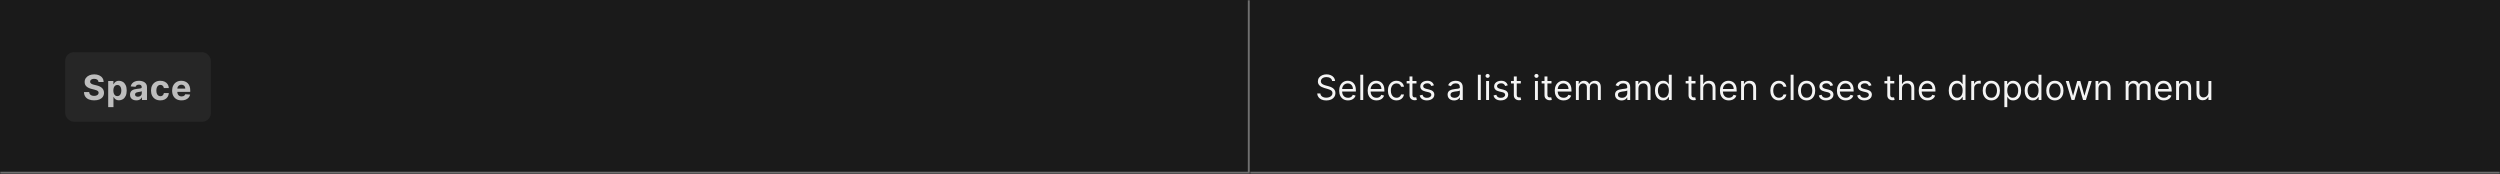 <svg width="1150" height="80" viewBox="0 0 1150 80" fill="none" xmlns="http://www.w3.org/2000/svg">
<rect x="0" y="0" width="1150" height="80" fill="#808080" stroke="none"/>
<mask id="path-1-inside-1_1268_53458" fill="white">
<path d="M0 0H575V80H0V0Z"/>
</mask>
<path d="M0 0H575V80H0V0Z" fill="#1A1A1A"/>
<path d="M575 80V81H576V80H575ZM574 0V80H576V0H574ZM575 79H0V81H575V79Z" fill="#707070" mask="url(#path-1-inside-1_1268_53458)"/>
<rect x="30" y="24" width="67" height="32" rx="4" fill="#262626"/>
<path d="M45.324 37.71C45.278 37.252 45.083 36.896 44.739 36.642C44.394 36.388 43.926 36.261 43.335 36.261C42.934 36.261 42.595 36.318 42.318 36.432C42.042 36.542 41.83 36.695 41.682 36.892C41.538 37.089 41.466 37.312 41.466 37.562C41.458 37.771 41.502 37.953 41.597 38.108C41.695 38.263 41.83 38.398 42 38.511C42.17 38.621 42.367 38.718 42.591 38.801C42.814 38.881 43.053 38.949 43.307 39.006L44.352 39.256C44.86 39.369 45.326 39.521 45.75 39.71C46.174 39.9 46.542 40.133 46.852 40.409C47.163 40.686 47.403 41.011 47.574 41.386C47.748 41.761 47.837 42.191 47.841 42.676C47.837 43.388 47.655 44.006 47.295 44.528C46.939 45.047 46.424 45.451 45.75 45.739C45.08 46.023 44.271 46.165 43.324 46.165C42.385 46.165 41.566 46.021 40.869 45.733C40.176 45.445 39.635 45.019 39.244 44.455C38.858 43.886 38.655 43.184 38.636 42.347H41.017C41.044 42.737 41.155 43.062 41.352 43.324C41.553 43.581 41.82 43.776 42.153 43.909C42.49 44.038 42.871 44.102 43.295 44.102C43.712 44.102 44.074 44.042 44.381 43.92C44.691 43.799 44.932 43.631 45.102 43.415C45.273 43.199 45.358 42.951 45.358 42.67C45.358 42.409 45.28 42.189 45.125 42.011C44.974 41.833 44.75 41.682 44.455 41.557C44.163 41.432 43.805 41.318 43.381 41.216L42.114 40.898C41.133 40.659 40.358 40.286 39.79 39.778C39.222 39.271 38.939 38.587 38.943 37.727C38.939 37.023 39.127 36.407 39.506 35.881C39.888 35.354 40.413 34.943 41.08 34.648C41.746 34.352 42.504 34.205 43.352 34.205C44.216 34.205 44.97 34.352 45.614 34.648C46.261 34.943 46.765 35.354 47.125 35.881C47.485 36.407 47.67 37.017 47.682 37.71H45.324ZM49.77 49.273V37.273H52.157V38.739H52.265C52.371 38.504 52.524 38.265 52.725 38.023C52.929 37.776 53.194 37.572 53.52 37.409C53.85 37.242 54.259 37.159 54.748 37.159C55.384 37.159 55.971 37.326 56.509 37.659C57.047 37.989 57.477 38.487 57.799 39.153C58.121 39.816 58.282 40.648 58.282 41.648C58.282 42.621 58.124 43.443 57.81 44.114C57.499 44.78 57.075 45.286 56.537 45.631C56.003 45.972 55.405 46.142 54.742 46.142C54.272 46.142 53.873 46.064 53.543 45.909C53.217 45.754 52.95 45.559 52.742 45.324C52.533 45.085 52.374 44.845 52.265 44.602H52.191V49.273H49.77ZM52.14 41.636C52.14 42.155 52.212 42.608 52.355 42.994C52.499 43.381 52.708 43.682 52.98 43.898C53.253 44.11 53.585 44.216 53.975 44.216C54.369 44.216 54.702 44.108 54.975 43.892C55.248 43.672 55.454 43.369 55.594 42.983C55.738 42.593 55.81 42.144 55.81 41.636C55.81 41.133 55.74 40.689 55.6 40.307C55.46 39.924 55.253 39.625 54.98 39.409C54.708 39.193 54.373 39.085 53.975 39.085C53.581 39.085 53.248 39.189 52.975 39.398C52.706 39.606 52.499 39.901 52.355 40.284C52.212 40.667 52.14 41.117 52.14 41.636ZM62.704 46.165C62.147 46.165 61.651 46.068 61.215 45.875C60.78 45.678 60.435 45.388 60.181 45.006C59.931 44.619 59.806 44.138 59.806 43.562C59.806 43.078 59.895 42.67 60.073 42.341C60.251 42.011 60.494 41.746 60.8 41.545C61.107 41.345 61.456 41.193 61.846 41.091C62.24 40.989 62.653 40.917 63.085 40.875C63.592 40.822 64.001 40.773 64.312 40.727C64.623 40.678 64.848 40.606 64.988 40.511C65.128 40.417 65.198 40.276 65.198 40.091V40.057C65.198 39.697 65.085 39.419 64.857 39.222C64.634 39.025 64.316 38.926 63.903 38.926C63.467 38.926 63.121 39.023 62.863 39.216C62.605 39.405 62.435 39.644 62.352 39.932L60.113 39.75C60.227 39.22 60.45 38.761 60.783 38.375C61.117 37.985 61.547 37.686 62.073 37.477C62.603 37.265 63.217 37.159 63.914 37.159C64.399 37.159 64.863 37.216 65.306 37.33C65.753 37.443 66.149 37.619 66.494 37.858C66.842 38.097 67.117 38.403 67.318 38.778C67.518 39.15 67.619 39.595 67.619 40.114V46H65.323V44.79H65.255C65.115 45.062 64.927 45.303 64.693 45.511C64.458 45.716 64.175 45.877 63.846 45.994C63.516 46.108 63.136 46.165 62.704 46.165ZM63.397 44.494C63.753 44.494 64.068 44.424 64.34 44.284C64.613 44.14 64.827 43.947 64.982 43.705C65.138 43.462 65.215 43.188 65.215 42.881V41.955C65.139 42.004 65.035 42.049 64.903 42.091C64.774 42.129 64.628 42.165 64.465 42.199C64.302 42.229 64.139 42.258 63.977 42.284C63.814 42.307 63.666 42.328 63.533 42.347C63.249 42.388 63.001 42.455 62.789 42.545C62.577 42.636 62.412 42.76 62.295 42.915C62.177 43.066 62.119 43.256 62.119 43.483C62.119 43.812 62.238 44.064 62.477 44.239C62.719 44.409 63.026 44.494 63.397 44.494ZM73.76 46.17C72.866 46.17 72.097 45.981 71.453 45.602C70.813 45.22 70.32 44.689 69.976 44.011C69.635 43.333 69.464 42.553 69.464 41.67C69.464 40.776 69.637 39.992 69.981 39.318C70.33 38.64 70.824 38.112 71.464 37.733C72.104 37.35 72.866 37.159 73.748 37.159C74.51 37.159 75.176 37.297 75.748 37.574C76.32 37.85 76.773 38.239 77.106 38.739C77.44 39.239 77.623 39.826 77.657 40.5H75.373C75.309 40.064 75.138 39.714 74.862 39.449C74.589 39.18 74.231 39.045 73.788 39.045C73.413 39.045 73.085 39.148 72.805 39.352C72.529 39.553 72.313 39.847 72.157 40.233C72.002 40.619 71.924 41.087 71.924 41.636C71.924 42.193 72 42.667 72.152 43.057C72.307 43.447 72.525 43.744 72.805 43.949C73.085 44.153 73.413 44.256 73.788 44.256C74.065 44.256 74.313 44.199 74.532 44.085C74.756 43.972 74.94 43.807 75.084 43.591C75.231 43.371 75.328 43.108 75.373 42.801H77.657C77.62 43.468 77.438 44.055 77.112 44.562C76.79 45.066 76.345 45.46 75.777 45.744C75.209 46.028 74.536 46.17 73.76 46.17ZM83.504 46.17C82.607 46.17 81.834 45.989 81.186 45.625C80.542 45.258 80.046 44.739 79.698 44.068C79.349 43.394 79.175 42.597 79.175 41.676C79.175 40.778 79.349 39.99 79.698 39.312C80.046 38.635 80.537 38.106 81.169 37.727C81.806 37.349 82.552 37.159 83.408 37.159C83.984 37.159 84.52 37.252 85.016 37.438C85.516 37.619 85.951 37.894 86.323 38.261C86.698 38.629 86.989 39.091 87.198 39.648C87.406 40.201 87.51 40.849 87.51 41.591V42.256H80.141V40.756H85.232C85.232 40.407 85.156 40.099 85.004 39.83C84.853 39.561 84.643 39.35 84.374 39.199C84.109 39.044 83.8 38.966 83.448 38.966C83.08 38.966 82.754 39.051 82.47 39.222C82.19 39.388 81.97 39.614 81.811 39.898C81.652 40.178 81.571 40.49 81.567 40.835V42.261C81.567 42.693 81.647 43.066 81.806 43.381C81.968 43.695 82.198 43.938 82.493 44.108C82.788 44.278 83.139 44.364 83.544 44.364C83.813 44.364 84.059 44.326 84.283 44.25C84.506 44.174 84.698 44.061 84.857 43.909C85.016 43.758 85.137 43.572 85.22 43.352L87.459 43.5C87.345 44.038 87.112 44.508 86.76 44.909C86.412 45.307 85.961 45.617 85.408 45.841C84.859 46.061 84.224 46.17 83.504 46.17Z" fill="white" fill-opacity="0.7"/>
<mask id="path-5-inside-2_1268_53458" fill="white">
<path d="M575 0H1150V80H575V0Z"/>
</mask>
<path d="M575 0H1150V80H575V0Z" fill="#1A1A1A"/>
<path d="M1150 79H575V81H1150V79Z" fill="#707070" mask="url(#path-5-inside-2_1268_53458)"/>
<path d="M612.773 37.273C612.705 36.697 612.428 36.25 611.943 35.932C611.458 35.614 610.864 35.455 610.159 35.455C609.644 35.455 609.193 35.538 608.807 35.705C608.424 35.871 608.125 36.1 607.909 36.392C607.697 36.684 607.591 37.015 607.591 37.386C607.591 37.697 607.665 37.964 607.812 38.188C607.964 38.407 608.157 38.591 608.392 38.739C608.627 38.883 608.873 39.002 609.131 39.097C609.388 39.188 609.625 39.261 609.841 39.318L611.023 39.636C611.326 39.716 611.663 39.826 612.034 39.966C612.409 40.106 612.767 40.297 613.108 40.54C613.453 40.778 613.737 41.085 613.96 41.46C614.184 41.835 614.295 42.295 614.295 42.841C614.295 43.47 614.131 44.038 613.801 44.545C613.475 45.053 612.998 45.456 612.369 45.756C611.744 46.055 610.985 46.205 610.091 46.205C609.258 46.205 608.536 46.07 607.926 45.801C607.32 45.532 606.843 45.157 606.494 44.676C606.15 44.195 605.955 43.636 605.909 43H607.364C607.402 43.439 607.549 43.803 607.807 44.091C608.068 44.375 608.398 44.587 608.795 44.727C609.197 44.864 609.629 44.932 610.091 44.932C610.629 44.932 611.112 44.845 611.54 44.67C611.968 44.492 612.307 44.246 612.557 43.932C612.807 43.614 612.932 43.242 612.932 42.818C612.932 42.432 612.824 42.117 612.608 41.875C612.392 41.633 612.108 41.436 611.756 41.284C611.403 41.133 611.023 41 610.614 40.886L609.182 40.477C608.273 40.216 607.553 39.843 607.023 39.358C606.492 38.873 606.227 38.239 606.227 37.455C606.227 36.803 606.403 36.235 606.756 35.75C607.112 35.261 607.589 34.883 608.188 34.614C608.79 34.341 609.462 34.205 610.205 34.205C610.955 34.205 611.621 34.339 612.205 34.608C612.788 34.873 613.25 35.237 613.591 35.699C613.936 36.161 614.117 36.686 614.136 37.273H612.773ZM620.089 46.182C619.249 46.182 618.523 45.996 617.913 45.625C617.307 45.25 616.839 44.727 616.51 44.057C616.184 43.383 616.021 42.599 616.021 41.705C616.021 40.811 616.184 40.023 616.51 39.341C616.839 38.655 617.298 38.121 617.885 37.739C618.476 37.352 619.165 37.159 619.953 37.159C620.408 37.159 620.857 37.235 621.3 37.386C621.743 37.538 622.146 37.784 622.51 38.125C622.874 38.462 623.163 38.909 623.379 39.466C623.595 40.023 623.703 40.708 623.703 41.523V42.091H616.976V40.932H622.339C622.339 40.439 622.241 40 622.044 39.614C621.851 39.227 621.574 38.922 621.214 38.699C620.858 38.475 620.438 38.364 619.953 38.364C619.419 38.364 618.957 38.496 618.567 38.761C618.18 39.023 617.883 39.364 617.675 39.784C617.466 40.205 617.362 40.655 617.362 41.136V41.909C617.362 42.568 617.476 43.127 617.703 43.585C617.934 44.04 618.254 44.386 618.663 44.625C619.072 44.86 619.548 44.977 620.089 44.977C620.442 44.977 620.76 44.928 621.044 44.83C621.332 44.727 621.58 44.576 621.788 44.375C621.997 44.17 622.158 43.917 622.271 43.614L623.567 43.977C623.43 44.417 623.201 44.803 622.879 45.136C622.557 45.466 622.16 45.724 621.686 45.909C621.213 46.091 620.68 46.182 620.089 46.182ZM627.084 34.364V46H625.743V34.364H627.084ZM633.199 46.182C632.358 46.182 631.633 45.996 631.023 45.625C630.417 45.25 629.949 44.727 629.619 44.057C629.294 43.383 629.131 42.599 629.131 41.705C629.131 40.811 629.294 40.023 629.619 39.341C629.949 38.655 630.407 38.121 630.994 37.739C631.585 37.352 632.275 37.159 633.062 37.159C633.517 37.159 633.966 37.235 634.409 37.386C634.852 37.538 635.256 37.784 635.619 38.125C635.983 38.462 636.273 38.909 636.489 39.466C636.705 40.023 636.812 40.708 636.812 41.523V42.091H630.085V40.932H635.449C635.449 40.439 635.35 40 635.153 39.614C634.96 39.227 634.684 38.922 634.324 38.699C633.968 38.475 633.547 38.364 633.062 38.364C632.528 38.364 632.066 38.496 631.676 38.761C631.29 39.023 630.992 39.364 630.784 39.784C630.576 40.205 630.472 40.655 630.472 41.136V41.909C630.472 42.568 630.585 43.127 630.812 43.585C631.044 44.04 631.364 44.386 631.773 44.625C632.182 44.86 632.657 44.977 633.199 44.977C633.551 44.977 633.869 44.928 634.153 44.83C634.441 44.727 634.689 44.576 634.898 44.375C635.106 44.17 635.267 43.917 635.381 43.614L636.676 43.977C636.54 44.417 636.311 44.803 635.989 45.136C635.667 45.466 635.269 45.724 634.795 45.909C634.322 46.091 633.79 46.182 633.199 46.182ZM642.398 46.182C641.58 46.182 640.875 45.989 640.284 45.602C639.693 45.216 639.239 44.684 638.92 44.006C638.602 43.328 638.443 42.553 638.443 41.682C638.443 40.795 638.606 40.013 638.932 39.335C639.261 38.653 639.72 38.121 640.307 37.739C640.898 37.352 641.587 37.159 642.375 37.159C642.989 37.159 643.542 37.273 644.034 37.5C644.527 37.727 644.93 38.045 645.244 38.455C645.559 38.864 645.754 39.341 645.83 39.886H644.489C644.386 39.489 644.159 39.136 643.807 38.83C643.458 38.519 642.989 38.364 642.398 38.364C641.875 38.364 641.417 38.5 641.023 38.773C640.633 39.042 640.328 39.422 640.108 39.915C639.892 40.403 639.784 40.977 639.784 41.636C639.784 42.311 639.89 42.898 640.102 43.398C640.318 43.898 640.621 44.286 641.011 44.562C641.405 44.839 641.867 44.977 642.398 44.977C642.746 44.977 643.062 44.917 643.347 44.795C643.631 44.674 643.871 44.5 644.068 44.273C644.265 44.045 644.405 43.773 644.489 43.455H645.83C645.754 43.97 645.566 44.434 645.267 44.847C644.972 45.256 644.58 45.581 644.091 45.824C643.606 46.062 643.042 46.182 642.398 46.182ZM651.585 37.273V38.409H647.062V37.273H651.585ZM648.381 35.182H649.722V43.5C649.722 43.879 649.777 44.163 649.886 44.352C650 44.538 650.144 44.663 650.318 44.727C650.496 44.788 650.684 44.818 650.881 44.818C651.028 44.818 651.15 44.811 651.244 44.795C651.339 44.776 651.415 44.761 651.472 44.75L651.744 45.955C651.653 45.989 651.527 46.023 651.364 46.057C651.201 46.095 650.994 46.114 650.744 46.114C650.366 46.114 649.994 46.032 649.631 45.869C649.271 45.706 648.972 45.458 648.733 45.125C648.498 44.792 648.381 44.371 648.381 43.864V35.182ZM659.628 39.227L658.423 39.568C658.348 39.367 658.236 39.172 658.088 38.983C657.944 38.79 657.747 38.631 657.497 38.506C657.247 38.381 656.927 38.318 656.537 38.318C656.003 38.318 655.558 38.441 655.202 38.688C654.849 38.93 654.673 39.239 654.673 39.614C654.673 39.947 654.795 40.21 655.037 40.403C655.279 40.597 655.658 40.758 656.173 40.886L657.469 41.205C658.249 41.394 658.83 41.684 659.213 42.074C659.596 42.46 659.787 42.958 659.787 43.568C659.787 44.068 659.643 44.515 659.355 44.909C659.071 45.303 658.673 45.614 658.162 45.841C657.651 46.068 657.056 46.182 656.378 46.182C655.488 46.182 654.751 45.989 654.168 45.602C653.584 45.216 653.215 44.651 653.06 43.909L654.332 43.591C654.454 44.061 654.683 44.413 655.02 44.648C655.361 44.883 655.806 45 656.355 45C656.98 45 657.476 44.867 657.844 44.602C658.215 44.333 658.401 44.011 658.401 43.636C658.401 43.333 658.295 43.08 658.082 42.875C657.87 42.667 657.545 42.511 657.105 42.409L655.651 42.068C654.851 41.879 654.264 41.585 653.889 41.188C653.518 40.786 653.332 40.284 653.332 39.682C653.332 39.189 653.471 38.754 653.747 38.375C654.027 37.996 654.408 37.699 654.889 37.483C655.374 37.267 655.923 37.159 656.537 37.159C657.401 37.159 658.079 37.349 658.571 37.727C659.067 38.106 659.42 38.606 659.628 39.227ZM668.874 46.205C668.321 46.205 667.819 46.1 667.368 45.892C666.917 45.68 666.559 45.375 666.294 44.977C666.029 44.576 665.896 44.091 665.896 43.523C665.896 43.023 665.995 42.617 666.192 42.307C666.389 41.992 666.652 41.746 666.982 41.568C667.311 41.39 667.675 41.258 668.072 41.17C668.474 41.08 668.877 41.008 669.283 40.955C669.813 40.886 670.243 40.835 670.572 40.801C670.906 40.763 671.148 40.701 671.3 40.614C671.455 40.526 671.533 40.375 671.533 40.159V40.114C671.533 39.553 671.379 39.117 671.072 38.807C670.769 38.496 670.309 38.341 669.692 38.341C669.052 38.341 668.55 38.481 668.186 38.761C667.822 39.042 667.567 39.341 667.419 39.659L666.146 39.205C666.374 38.674 666.677 38.261 667.055 37.966C667.438 37.667 667.855 37.458 668.305 37.341C668.76 37.22 669.207 37.159 669.646 37.159C669.927 37.159 670.249 37.193 670.612 37.261C670.98 37.326 671.334 37.46 671.675 37.665C672.019 37.869 672.305 38.178 672.533 38.591C672.76 39.004 672.874 39.557 672.874 40.25V46H671.533V44.818H671.464C671.374 45.008 671.222 45.21 671.01 45.426C670.798 45.642 670.516 45.826 670.163 45.977C669.811 46.129 669.381 46.205 668.874 46.205ZM669.078 45C669.608 45 670.055 44.896 670.419 44.688C670.786 44.479 671.063 44.21 671.249 43.881C671.438 43.551 671.533 43.205 671.533 42.841V41.614C671.476 41.682 671.351 41.744 671.158 41.801C670.968 41.854 670.749 41.901 670.499 41.943C670.252 41.981 670.012 42.015 669.777 42.045C669.546 42.072 669.358 42.095 669.214 42.114C668.866 42.159 668.54 42.233 668.237 42.335C667.938 42.434 667.696 42.583 667.51 42.784C667.328 42.981 667.237 43.25 667.237 43.591C667.237 44.057 667.41 44.409 667.754 44.648C668.103 44.883 668.544 45 669.078 45ZM681.162 34.364V46H679.821V34.364H681.162ZM683.618 46V37.273H684.959V46H683.618ZM684.3 35.818C684.038 35.818 683.813 35.729 683.624 35.551C683.438 35.373 683.345 35.159 683.345 34.909C683.345 34.659 683.438 34.445 683.624 34.267C683.813 34.089 684.038 34 684.3 34C684.561 34 684.785 34.089 684.97 34.267C685.16 34.445 685.254 34.659 685.254 34.909C685.254 35.159 685.16 35.373 684.97 35.551C684.785 35.729 684.561 35.818 684.3 35.818ZM693.597 39.227L692.392 39.568C692.316 39.367 692.205 39.172 692.057 38.983C691.913 38.79 691.716 38.631 691.466 38.506C691.216 38.381 690.896 38.318 690.506 38.318C689.972 38.318 689.527 38.441 689.17 38.688C688.818 38.93 688.642 39.239 688.642 39.614C688.642 39.947 688.763 40.21 689.006 40.403C689.248 40.597 689.627 40.758 690.142 40.886L691.438 41.205C692.218 41.394 692.799 41.684 693.182 42.074C693.564 42.46 693.756 42.958 693.756 43.568C693.756 44.068 693.612 44.515 693.324 44.909C693.04 45.303 692.642 45.614 692.131 45.841C691.619 46.068 691.025 46.182 690.347 46.182C689.456 46.182 688.72 45.989 688.136 45.602C687.553 45.216 687.184 44.651 687.028 43.909L688.301 43.591C688.422 44.061 688.652 44.413 688.989 44.648C689.33 44.883 689.775 45 690.324 45C690.949 45 691.445 44.867 691.812 44.602C692.184 44.333 692.369 44.011 692.369 43.636C692.369 43.333 692.263 43.08 692.051 42.875C691.839 42.667 691.513 42.511 691.074 42.409L689.619 42.068C688.82 41.879 688.233 41.585 687.858 41.188C687.487 40.786 687.301 40.284 687.301 39.682C687.301 39.189 687.439 38.754 687.716 38.375C687.996 37.996 688.377 37.699 688.858 37.483C689.343 37.267 689.892 37.159 690.506 37.159C691.369 37.159 692.047 37.349 692.54 37.727C693.036 38.106 693.388 38.606 693.597 39.227ZM699.57 37.273V38.409H695.047V37.273H699.57ZM696.365 35.182H697.706V43.5C697.706 43.879 697.761 44.163 697.871 44.352C697.984 44.538 698.128 44.663 698.303 44.727C698.481 44.788 698.668 44.818 698.865 44.818C699.013 44.818 699.134 44.811 699.229 44.795C699.323 44.776 699.399 44.761 699.456 44.75L699.729 45.955C699.638 45.989 699.511 46.023 699.348 46.057C699.185 46.095 698.979 46.114 698.729 46.114C698.35 46.114 697.979 46.032 697.615 45.869C697.255 45.706 696.956 45.458 696.717 45.125C696.482 44.792 696.365 44.371 696.365 43.864V35.182ZM706.087 46V37.273H707.428V46H706.087ZM706.768 35.818C706.507 35.818 706.282 35.729 706.092 35.551C705.907 35.373 705.814 35.159 705.814 34.909C705.814 34.659 705.907 34.445 706.092 34.267C706.282 34.089 706.507 34 706.768 34C707.03 34 707.253 34.089 707.439 34.267C707.628 34.445 707.723 34.659 707.723 34.909C707.723 35.159 707.628 35.373 707.439 35.551C707.253 35.729 707.03 35.818 706.768 35.818ZM713.679 37.273V38.409H709.156V37.273H713.679ZM710.474 35.182H711.815V43.5C711.815 43.879 711.87 44.163 711.98 44.352C712.094 44.538 712.238 44.663 712.412 44.727C712.59 44.788 712.777 44.818 712.974 44.818C713.122 44.818 713.243 44.811 713.338 44.795C713.433 44.776 713.509 44.761 713.565 44.75L713.838 45.955C713.747 45.989 713.62 46.023 713.457 46.057C713.295 46.095 713.088 46.114 712.838 46.114C712.459 46.114 712.088 46.032 711.724 45.869C711.365 45.706 711.065 45.458 710.827 45.125C710.592 44.792 710.474 44.371 710.474 43.864V35.182ZM719.261 46.182C718.42 46.182 717.695 45.996 717.085 45.625C716.479 45.25 716.011 44.727 715.682 44.057C715.356 43.383 715.193 42.599 715.193 41.705C715.193 40.811 715.356 40.023 715.682 39.341C716.011 38.655 716.47 38.121 717.057 37.739C717.648 37.352 718.337 37.159 719.125 37.159C719.58 37.159 720.028 37.235 720.472 37.386C720.915 37.538 721.318 37.784 721.682 38.125C722.045 38.462 722.335 38.909 722.551 39.466C722.767 40.023 722.875 40.708 722.875 41.523V42.091H716.148V40.932H721.511C721.511 40.439 721.413 40 721.216 39.614C721.023 39.227 720.746 38.922 720.386 38.699C720.03 38.475 719.61 38.364 719.125 38.364C718.591 38.364 718.129 38.496 717.739 38.761C717.352 39.023 717.055 39.364 716.847 39.784C716.638 40.205 716.534 40.655 716.534 41.136V41.909C716.534 42.568 716.648 43.127 716.875 43.585C717.106 44.04 717.426 44.386 717.835 44.625C718.244 44.86 718.72 44.977 719.261 44.977C719.614 44.977 719.932 44.928 720.216 44.83C720.504 44.727 720.752 44.576 720.96 44.375C721.169 44.17 721.33 43.917 721.443 43.614L722.739 43.977C722.602 44.417 722.373 44.803 722.051 45.136C721.729 45.466 721.331 45.724 720.858 45.909C720.384 46.091 719.852 46.182 719.261 46.182ZM724.915 46V37.273H726.21V38.636H726.324C726.506 38.17 726.799 37.809 727.205 37.551C727.61 37.29 728.097 37.159 728.665 37.159C729.241 37.159 729.72 37.29 730.102 37.551C730.489 37.809 730.79 38.17 731.006 38.636H731.097C731.32 38.186 731.655 37.828 732.102 37.562C732.549 37.294 733.085 37.159 733.71 37.159C734.491 37.159 735.129 37.403 735.625 37.892C736.121 38.377 736.369 39.133 736.369 40.159V46H735.028V40.159C735.028 39.515 734.852 39.055 734.5 38.778C734.148 38.502 733.733 38.364 733.256 38.364C732.642 38.364 732.167 38.549 731.83 38.92C731.492 39.288 731.324 39.754 731.324 40.318V46H729.96V40.023C729.96 39.526 729.799 39.127 729.477 38.824C729.155 38.517 728.741 38.364 728.233 38.364C727.884 38.364 727.559 38.456 727.256 38.642C726.956 38.828 726.714 39.085 726.528 39.415C726.347 39.74 726.256 40.117 726.256 40.545V46H724.915ZM745.889 46.205C745.336 46.205 744.834 46.1 744.384 45.892C743.933 45.68 743.575 45.375 743.31 44.977C743.045 44.576 742.912 44.091 742.912 43.523C742.912 43.023 743.01 42.617 743.207 42.307C743.404 41.992 743.668 41.746 743.997 41.568C744.327 41.39 744.69 41.258 745.088 41.17C745.49 41.08 745.893 41.008 746.298 40.955C746.829 40.886 747.259 40.835 747.588 40.801C747.921 40.763 748.164 40.701 748.315 40.614C748.471 40.526 748.548 40.375 748.548 40.159V40.114C748.548 39.553 748.395 39.117 748.088 38.807C747.785 38.496 747.325 38.341 746.707 38.341C746.067 38.341 745.565 38.481 745.202 38.761C744.838 39.042 744.582 39.341 744.435 39.659L743.162 39.205C743.389 38.674 743.692 38.261 744.071 37.966C744.454 37.667 744.87 37.458 745.321 37.341C745.776 37.22 746.223 37.159 746.662 37.159C746.942 37.159 747.264 37.193 747.628 37.261C747.995 37.326 748.349 37.46 748.69 37.665C749.035 37.869 749.321 38.178 749.548 38.591C749.776 39.004 749.889 39.557 749.889 40.25V46H748.548V44.818H748.48C748.389 45.008 748.238 45.21 748.026 45.426C747.813 45.642 747.531 45.826 747.179 45.977C746.827 46.129 746.397 46.205 745.889 46.205ZM746.094 45C746.624 45 747.071 44.896 747.435 44.688C747.802 44.479 748.079 44.21 748.264 43.881C748.454 43.551 748.548 43.205 748.548 42.841V41.614C748.491 41.682 748.366 41.744 748.173 41.801C747.984 41.854 747.764 41.901 747.514 41.943C747.268 41.981 747.027 42.015 746.793 42.045C746.562 42.072 746.374 42.095 746.23 42.114C745.882 42.159 745.556 42.233 745.253 42.335C744.954 42.434 744.711 42.583 744.526 42.784C744.344 42.981 744.253 43.25 744.253 43.591C744.253 44.057 744.425 44.409 744.77 44.648C745.118 44.883 745.56 45 746.094 45ZM753.678 40.75V46H752.337V37.273H753.632V38.636H753.746C753.95 38.193 754.261 37.837 754.678 37.568C755.094 37.295 755.632 37.159 756.291 37.159C756.882 37.159 757.399 37.28 757.842 37.523C758.286 37.761 758.63 38.125 758.876 38.614C759.123 39.099 759.246 39.712 759.246 40.455V46H757.905V40.545C757.905 39.86 757.727 39.326 757.371 38.943C757.015 38.557 756.526 38.364 755.905 38.364C755.477 38.364 755.094 38.456 754.757 38.642C754.424 38.828 754.161 39.099 753.967 39.455C753.774 39.811 753.678 40.242 753.678 40.75ZM764.991 46.182C764.264 46.182 763.622 45.998 763.065 45.631C762.509 45.26 762.073 44.737 761.759 44.062C761.444 43.385 761.287 42.583 761.287 41.659C761.287 40.742 761.444 39.947 761.759 39.273C762.073 38.599 762.51 38.078 763.071 37.71C763.632 37.343 764.279 37.159 765.014 37.159C765.582 37.159 766.031 37.254 766.361 37.443C766.694 37.629 766.948 37.841 767.122 38.08C767.3 38.314 767.438 38.508 767.537 38.659H767.651V34.364H768.991V46H767.696V44.659H767.537C767.438 44.818 767.298 45.019 767.116 45.261C766.935 45.5 766.675 45.714 766.338 45.903C766.001 46.089 765.552 46.182 764.991 46.182ZM765.173 44.977C765.711 44.977 766.166 44.837 766.537 44.557C766.908 44.273 767.19 43.881 767.384 43.381C767.577 42.877 767.673 42.295 767.673 41.636C767.673 40.985 767.579 40.415 767.389 39.926C767.2 39.434 766.92 39.051 766.548 38.778C766.177 38.502 765.719 38.364 765.173 38.364C764.605 38.364 764.132 38.51 763.753 38.801C763.378 39.089 763.096 39.481 762.906 39.977C762.721 40.47 762.628 41.023 762.628 41.636C762.628 42.258 762.723 42.822 762.912 43.33C763.105 43.833 763.389 44.235 763.764 44.534C764.143 44.83 764.613 44.977 765.173 44.977ZM779.929 37.273V38.409H775.406V37.273H779.929ZM776.724 35.182H778.065V43.5C778.065 43.879 778.12 44.163 778.23 44.352C778.344 44.538 778.488 44.663 778.662 44.727C778.84 44.788 779.027 44.818 779.224 44.818C779.372 44.818 779.493 44.811 779.588 44.795C779.683 44.776 779.759 44.761 779.815 44.75L780.088 45.955C779.997 45.989 779.87 46.023 779.707 46.057C779.545 46.095 779.338 46.114 779.088 46.114C778.709 46.114 778.338 46.032 777.974 45.869C777.615 45.706 777.315 45.458 777.077 45.125C776.842 44.792 776.724 44.371 776.724 43.864V35.182ZM783.474 40.75V46H782.134V34.364H783.474V38.636H783.588C783.793 38.186 784.099 37.828 784.509 37.562C784.921 37.294 785.471 37.159 786.156 37.159C786.751 37.159 787.272 37.278 787.719 37.517C788.166 37.752 788.512 38.114 788.759 38.602C789.009 39.087 789.134 39.705 789.134 40.455V46H787.793V40.545C787.793 39.852 787.613 39.316 787.253 38.938C786.897 38.555 786.402 38.364 785.77 38.364C785.33 38.364 784.937 38.456 784.588 38.642C784.243 38.828 783.971 39.099 783.77 39.455C783.573 39.811 783.474 40.242 783.474 40.75ZM795.246 46.182C794.405 46.182 793.679 45.996 793.07 45.625C792.464 45.25 791.996 44.727 791.666 44.057C791.34 43.383 791.178 42.599 791.178 41.705C791.178 40.811 791.34 40.023 791.666 39.341C791.996 38.655 792.454 38.121 793.041 37.739C793.632 37.352 794.321 37.159 795.109 37.159C795.564 37.159 796.013 37.235 796.456 37.386C796.899 37.538 797.303 37.784 797.666 38.125C798.03 38.462 798.32 38.909 798.536 39.466C798.751 40.023 798.859 40.708 798.859 41.523V42.091H792.132V40.932H797.496C797.496 40.439 797.397 40 797.2 39.614C797.007 39.227 796.731 38.922 796.371 38.699C796.015 38.475 795.594 38.364 795.109 38.364C794.575 38.364 794.113 38.496 793.723 38.761C793.337 39.023 793.039 39.364 792.831 39.784C792.623 40.205 792.518 40.655 792.518 41.136V41.909C792.518 42.568 792.632 43.127 792.859 43.585C793.09 44.04 793.411 44.386 793.82 44.625C794.229 44.86 794.704 44.977 795.246 44.977C795.598 44.977 795.916 44.928 796.2 44.83C796.488 44.727 796.736 44.576 796.945 44.375C797.153 44.17 797.314 43.917 797.428 43.614L798.723 43.977C798.587 44.417 798.357 44.803 798.036 45.136C797.714 45.466 797.316 45.724 796.842 45.909C796.369 46.091 795.837 46.182 795.246 46.182ZM802.24 40.75V46H800.899V37.273H802.195V38.636H802.308C802.513 38.193 802.823 37.837 803.24 37.568C803.657 37.295 804.195 37.159 804.854 37.159C805.445 37.159 805.962 37.28 806.405 37.523C806.848 37.761 807.193 38.125 807.439 38.614C807.685 39.099 807.808 39.712 807.808 40.455V46H806.467V40.545C806.467 39.86 806.289 39.326 805.933 38.943C805.577 38.557 805.089 38.364 804.467 38.364C804.039 38.364 803.657 38.456 803.32 38.642C802.986 38.828 802.723 39.099 802.53 39.455C802.337 39.811 802.24 40.242 802.24 40.75ZM818.304 46.182C817.486 46.182 816.781 45.989 816.19 45.602C815.599 45.216 815.145 44.684 814.827 44.006C814.509 43.328 814.349 42.553 814.349 41.682C814.349 40.795 814.512 40.013 814.838 39.335C815.168 38.653 815.626 38.121 816.213 37.739C816.804 37.352 817.493 37.159 818.281 37.159C818.895 37.159 819.448 37.273 819.94 37.5C820.433 37.727 820.836 38.045 821.151 38.455C821.465 38.864 821.66 39.341 821.736 39.886H820.395C820.293 39.489 820.065 39.136 819.713 38.83C819.365 38.519 818.895 38.364 818.304 38.364C817.781 38.364 817.323 38.5 816.929 38.773C816.539 39.042 816.234 39.422 816.014 39.915C815.798 40.403 815.69 40.977 815.69 41.636C815.69 42.311 815.796 42.898 816.009 43.398C816.224 43.898 816.527 44.286 816.918 44.562C817.312 44.839 817.774 44.977 818.304 44.977C818.652 44.977 818.969 44.917 819.253 44.795C819.537 44.674 819.777 44.5 819.974 44.273C820.171 44.045 820.312 43.773 820.395 43.455H821.736C821.66 43.97 821.473 44.434 821.173 44.847C820.878 45.256 820.486 45.581 819.997 45.824C819.512 46.062 818.948 46.182 818.304 46.182ZM825.037 34.364V46H823.696V34.364H825.037ZM831.038 46.182C830.25 46.182 829.559 45.994 828.964 45.619C828.374 45.244 827.911 44.72 827.578 44.045C827.249 43.371 827.084 42.583 827.084 41.682C827.084 40.773 827.249 39.979 827.578 39.301C827.911 38.623 828.374 38.097 828.964 37.722C829.559 37.347 830.25 37.159 831.038 37.159C831.826 37.159 832.516 37.347 833.107 37.722C833.701 38.097 834.163 38.623 834.493 39.301C834.826 39.979 834.993 40.773 834.993 41.682C834.993 42.583 834.826 43.371 834.493 44.045C834.163 44.72 833.701 45.244 833.107 45.619C832.516 45.994 831.826 46.182 831.038 46.182ZM831.038 44.977C831.637 44.977 832.129 44.824 832.516 44.517C832.902 44.21 833.188 43.807 833.374 43.307C833.559 42.807 833.652 42.265 833.652 41.682C833.652 41.099 833.559 40.555 833.374 40.051C833.188 39.547 832.902 39.14 832.516 38.83C832.129 38.519 831.637 38.364 831.038 38.364C830.44 38.364 829.947 38.519 829.561 38.83C829.175 39.14 828.889 39.547 828.703 40.051C828.518 40.555 828.425 41.099 828.425 41.682C828.425 42.265 828.518 42.807 828.703 43.307C828.889 43.807 829.175 44.21 829.561 44.517C829.947 44.824 830.44 44.977 831.038 44.977ZM843.222 39.227L842.017 39.568C841.941 39.367 841.83 39.172 841.682 38.983C841.538 38.79 841.341 38.631 841.091 38.506C840.841 38.381 840.521 38.318 840.131 38.318C839.597 38.318 839.152 38.441 838.795 38.688C838.443 38.93 838.267 39.239 838.267 39.614C838.267 39.947 838.388 40.21 838.631 40.403C838.873 40.597 839.252 40.758 839.767 40.886L841.062 41.205C841.843 41.394 842.424 41.684 842.807 42.074C843.189 42.46 843.381 42.958 843.381 43.568C843.381 44.068 843.237 44.515 842.949 44.909C842.665 45.303 842.267 45.614 841.756 45.841C841.244 46.068 840.65 46.182 839.972 46.182C839.081 46.182 838.345 45.989 837.761 45.602C837.178 45.216 836.809 44.651 836.653 43.909L837.926 43.591C838.047 44.061 838.277 44.413 838.614 44.648C838.955 44.883 839.4 45 839.949 45C840.574 45 841.07 44.867 841.438 44.602C841.809 44.333 841.994 44.011 841.994 43.636C841.994 43.333 841.888 43.08 841.676 42.875C841.464 42.667 841.138 42.511 840.699 42.409L839.244 42.068C838.445 41.879 837.858 41.585 837.483 41.188C837.112 40.786 836.926 40.284 836.926 39.682C836.926 39.189 837.064 38.754 837.341 38.375C837.621 37.996 838.002 37.699 838.483 37.483C838.968 37.267 839.517 37.159 840.131 37.159C840.994 37.159 841.672 37.349 842.165 37.727C842.661 38.106 843.013 38.606 843.222 39.227ZM849.058 46.182C848.217 46.182 847.492 45.996 846.882 45.625C846.276 45.25 845.808 44.727 845.479 44.057C845.153 43.383 844.99 42.599 844.99 41.705C844.99 40.811 845.153 40.023 845.479 39.341C845.808 38.655 846.267 38.121 846.854 37.739C847.445 37.352 848.134 37.159 848.922 37.159C849.376 37.159 849.825 37.235 850.268 37.386C850.712 37.538 851.115 37.784 851.479 38.125C851.842 38.462 852.132 38.909 852.348 39.466C852.564 40.023 852.672 40.708 852.672 41.523V42.091H845.945V40.932H851.308C851.308 40.439 851.21 40 851.013 39.614C850.82 39.227 850.543 38.922 850.183 38.699C849.827 38.475 849.407 38.364 848.922 38.364C848.388 38.364 847.926 38.496 847.536 38.761C847.149 39.023 846.852 39.364 846.643 39.784C846.435 40.205 846.331 40.655 846.331 41.136V41.909C846.331 42.568 846.445 43.127 846.672 43.585C846.903 44.04 847.223 44.386 847.632 44.625C848.041 44.86 848.517 44.977 849.058 44.977C849.411 44.977 849.729 44.928 850.013 44.83C850.301 44.727 850.549 44.576 850.757 44.375C850.965 44.17 851.126 43.917 851.24 43.614L852.536 43.977C852.399 44.417 852.17 44.803 851.848 45.136C851.526 45.466 851.128 45.724 850.655 45.909C850.181 46.091 849.649 46.182 849.058 46.182ZM860.893 39.227L859.689 39.568C859.613 39.367 859.501 39.172 859.354 38.983C859.21 38.79 859.013 38.631 858.763 38.506C858.513 38.381 858.193 38.318 857.803 38.318C857.268 38.318 856.823 38.441 856.467 38.688C856.115 38.93 855.939 39.239 855.939 39.614C855.939 39.947 856.06 40.21 856.303 40.403C856.545 40.597 856.924 40.758 857.439 40.886L858.734 41.205C859.515 41.394 860.096 41.684 860.479 42.074C860.861 42.46 861.053 42.958 861.053 43.568C861.053 44.068 860.909 44.515 860.621 44.909C860.337 45.303 859.939 45.614 859.428 45.841C858.916 46.068 858.321 46.182 857.643 46.182C856.753 46.182 856.017 45.989 855.433 45.602C854.85 45.216 854.481 44.651 854.325 43.909L855.598 43.591C855.719 44.061 855.948 44.413 856.286 44.648C856.626 44.883 857.071 45 857.621 45C858.246 45 858.742 44.867 859.109 44.602C859.481 44.333 859.666 44.011 859.666 43.636C859.666 43.333 859.56 43.08 859.348 42.875C859.136 42.667 858.81 42.511 858.371 42.409L856.916 42.068C856.117 41.879 855.53 41.585 855.155 41.188C854.784 40.786 854.598 40.284 854.598 39.682C854.598 39.189 854.736 38.754 855.013 38.375C855.293 37.996 855.674 37.699 856.155 37.483C856.64 37.267 857.189 37.159 857.803 37.159C858.666 37.159 859.344 37.349 859.837 37.727C860.333 38.106 860.685 38.606 860.893 39.227ZM871.366 37.273V38.409H866.844V37.273H871.366ZM868.162 35.182H869.503V43.5C869.503 43.879 869.558 44.163 869.668 44.352C869.781 44.538 869.925 44.663 870.099 44.727C870.277 44.788 870.465 44.818 870.662 44.818C870.81 44.818 870.931 44.811 871.026 44.795C871.12 44.776 871.196 44.761 871.253 44.75L871.526 45.955C871.435 45.989 871.308 46.023 871.145 46.057C870.982 46.095 870.776 46.114 870.526 46.114C870.147 46.114 869.776 46.032 869.412 45.869C869.052 45.706 868.753 45.458 868.514 45.125C868.279 44.792 868.162 44.371 868.162 43.864V35.182ZM874.912 40.75V46H873.571V34.364H874.912V38.636H875.026C875.23 38.186 875.537 37.828 875.946 37.562C876.359 37.294 876.908 37.159 877.594 37.159C878.188 37.159 878.709 37.278 879.156 37.517C879.603 37.752 879.95 38.114 880.196 38.602C880.446 39.087 880.571 39.705 880.571 40.455V46H879.23V40.545C879.23 39.852 879.05 39.316 878.69 38.938C878.334 38.555 877.84 38.364 877.207 38.364C876.768 38.364 876.374 38.456 876.026 38.642C875.681 38.828 875.408 39.099 875.207 39.455C875.01 39.811 874.912 40.242 874.912 40.75ZM886.683 46.182C885.842 46.182 885.117 45.996 884.507 45.625C883.901 45.25 883.433 44.727 883.104 44.057C882.778 43.383 882.615 42.599 882.615 41.705C882.615 40.811 882.778 40.023 883.104 39.341C883.433 38.655 883.892 38.121 884.479 37.739C885.07 37.352 885.759 37.159 886.547 37.159C887.001 37.159 887.45 37.235 887.893 37.386C888.337 37.538 888.74 37.784 889.104 38.125C889.467 38.462 889.757 38.909 889.973 39.466C890.189 40.023 890.297 40.708 890.297 41.523V42.091H883.57V40.932H888.933C888.933 40.439 888.835 40 888.638 39.614C888.445 39.227 888.168 38.922 887.808 38.699C887.452 38.475 887.032 38.364 886.547 38.364C886.013 38.364 885.551 38.496 885.161 38.761C884.774 39.023 884.477 39.364 884.268 39.784C884.06 40.205 883.956 40.655 883.956 41.136V41.909C883.956 42.568 884.07 43.127 884.297 43.585C884.528 44.04 884.848 44.386 885.257 44.625C885.666 44.86 886.142 44.977 886.683 44.977C887.036 44.977 887.354 44.928 887.638 44.83C887.926 44.727 888.174 44.576 888.382 44.375C888.59 44.17 888.751 43.917 888.865 43.614L890.161 43.977C890.024 44.417 889.795 44.803 889.473 45.136C889.151 45.466 888.753 45.724 888.28 45.909C887.806 46.091 887.274 46.182 886.683 46.182ZM900.132 46.182C899.405 46.182 898.763 45.998 898.206 45.631C897.649 45.26 897.214 44.737 896.899 44.062C896.585 43.385 896.428 42.583 896.428 41.659C896.428 40.742 896.585 39.947 896.899 39.273C897.214 38.599 897.651 38.078 898.212 37.71C898.772 37.343 899.42 37.159 900.155 37.159C900.723 37.159 901.172 37.254 901.501 37.443C901.835 37.629 902.089 37.841 902.263 38.08C902.441 38.314 902.579 38.508 902.678 38.659H902.791V34.364H904.132V46H902.837V44.659H902.678C902.579 44.818 902.439 45.019 902.257 45.261C902.075 45.5 901.816 45.714 901.479 45.903C901.142 46.089 900.693 46.182 900.132 46.182ZM900.314 44.977C900.852 44.977 901.306 44.837 901.678 44.557C902.049 44.273 902.331 43.881 902.524 43.381C902.717 42.877 902.814 42.295 902.814 41.636C902.814 40.985 902.719 40.415 902.53 39.926C902.34 39.434 902.06 39.051 901.689 38.778C901.318 38.502 900.859 38.364 900.314 38.364C899.746 38.364 899.272 38.51 898.893 38.801C898.518 39.089 898.236 39.481 898.047 39.977C897.861 40.47 897.768 41.023 897.768 41.636C897.768 42.258 897.863 42.822 898.053 43.33C898.246 43.833 898.53 44.235 898.905 44.534C899.284 44.83 899.753 44.977 900.314 44.977ZM906.774 46V37.273H908.07V38.591H908.161C908.32 38.159 908.607 37.809 909.024 37.54C909.441 37.271 909.911 37.136 910.433 37.136C910.532 37.136 910.655 37.138 910.803 37.142C910.95 37.146 911.062 37.151 911.138 37.159V38.523C911.092 38.511 910.988 38.494 910.825 38.472C910.666 38.445 910.498 38.432 910.32 38.432C909.895 38.432 909.517 38.521 909.183 38.699C908.854 38.873 908.592 39.115 908.399 39.426C908.21 39.733 908.115 40.083 908.115 40.477V46H906.774ZM916.007 46.182C915.219 46.182 914.528 45.994 913.933 45.619C913.342 45.244 912.88 44.72 912.547 44.045C912.217 43.371 912.053 42.583 912.053 41.682C912.053 40.773 912.217 39.979 912.547 39.301C912.88 38.623 913.342 38.097 913.933 37.722C914.528 37.347 915.219 37.159 916.007 37.159C916.795 37.159 917.484 37.347 918.075 37.722C918.67 38.097 919.132 38.623 919.462 39.301C919.795 39.979 919.962 40.773 919.962 41.682C919.962 42.583 919.795 43.371 919.462 44.045C919.132 44.72 918.67 45.244 918.075 45.619C917.484 45.994 916.795 46.182 916.007 46.182ZM916.007 44.977C916.606 44.977 917.098 44.824 917.484 44.517C917.871 44.21 918.157 43.807 918.342 43.307C918.528 42.807 918.621 42.265 918.621 41.682C918.621 41.099 918.528 40.555 918.342 40.051C918.157 39.547 917.871 39.14 917.484 38.83C917.098 38.519 916.606 38.364 916.007 38.364C915.409 38.364 914.916 38.519 914.53 38.83C914.143 39.14 913.857 39.547 913.672 40.051C913.486 40.555 913.393 41.099 913.393 41.682C913.393 42.265 913.486 42.807 913.672 43.307C913.857 43.807 914.143 44.21 914.53 44.517C914.916 44.824 915.409 44.977 916.007 44.977ZM922.009 49.273V37.273H923.304V38.659H923.463C923.562 38.508 923.698 38.314 923.872 38.08C924.05 37.841 924.304 37.629 924.634 37.443C924.967 37.254 925.418 37.159 925.986 37.159C926.721 37.159 927.368 37.343 927.929 37.71C928.49 38.078 928.927 38.599 929.241 39.273C929.556 39.947 929.713 40.742 929.713 41.659C929.713 42.583 929.556 43.385 929.241 44.062C928.927 44.737 928.491 45.26 927.935 45.631C927.378 45.998 926.736 46.182 926.009 46.182C925.448 46.182 924.999 46.089 924.662 45.903C924.325 45.714 924.065 45.5 923.884 45.261C923.702 45.019 923.562 44.818 923.463 44.659H923.349V49.273H922.009ZM923.327 41.636C923.327 42.295 923.423 42.877 923.616 43.381C923.81 43.881 924.092 44.273 924.463 44.557C924.834 44.837 925.289 44.977 925.827 44.977C926.387 44.977 926.855 44.83 927.23 44.534C927.609 44.235 927.893 43.833 928.082 43.33C928.276 42.822 928.372 42.258 928.372 41.636C928.372 41.023 928.277 40.47 928.088 39.977C927.902 39.481 927.62 39.089 927.241 38.801C926.866 38.51 926.395 38.364 925.827 38.364C925.281 38.364 924.823 38.502 924.452 38.778C924.08 39.051 923.8 39.434 923.611 39.926C923.421 40.415 923.327 40.985 923.327 41.636ZM935.054 46.182C934.327 46.182 933.685 45.998 933.128 45.631C932.571 45.26 932.135 44.737 931.821 44.062C931.507 43.385 931.349 42.583 931.349 41.659C931.349 40.742 931.507 39.947 931.821 39.273C932.135 38.599 932.573 38.078 933.134 37.71C933.694 37.343 934.342 37.159 935.077 37.159C935.645 37.159 936.094 37.254 936.423 37.443C936.757 37.629 937.01 37.841 937.185 38.08C937.363 38.314 937.501 38.508 937.599 38.659H937.713V34.364H939.054V46H937.759V44.659H937.599C937.501 44.818 937.361 45.019 937.179 45.261C936.997 45.5 936.738 45.714 936.401 45.903C936.063 46.089 935.615 46.182 935.054 46.182ZM935.236 44.977C935.774 44.977 936.228 44.837 936.599 44.557C936.971 44.273 937.253 43.881 937.446 43.381C937.639 42.877 937.736 42.295 937.736 41.636C937.736 40.985 937.641 40.415 937.452 39.926C937.262 39.434 936.982 39.051 936.611 38.778C936.24 38.502 935.781 38.364 935.236 38.364C934.668 38.364 934.194 38.51 933.815 38.801C933.44 39.089 933.158 39.481 932.969 39.977C932.783 40.47 932.69 41.023 932.69 41.636C932.69 42.258 932.785 42.822 932.974 43.33C933.168 43.833 933.452 44.235 933.827 44.534C934.205 44.83 934.675 44.977 935.236 44.977ZM945.241 46.182C944.454 46.182 943.762 45.994 943.168 45.619C942.577 45.244 942.115 44.72 941.781 44.045C941.452 43.371 941.287 42.583 941.287 41.682C941.287 40.773 941.452 39.979 941.781 39.301C942.115 38.623 942.577 38.097 943.168 37.722C943.762 37.347 944.454 37.159 945.241 37.159C946.029 37.159 946.719 37.347 947.31 37.722C947.904 38.097 948.366 38.623 948.696 39.301C949.029 39.979 949.196 40.773 949.196 41.682C949.196 42.583 949.029 43.371 948.696 44.045C948.366 44.72 947.904 45.244 947.31 45.619C946.719 45.994 946.029 46.182 945.241 46.182ZM945.241 44.977C945.84 44.977 946.332 44.824 946.719 44.517C947.105 44.21 947.391 43.807 947.577 43.307C947.762 42.807 947.855 42.265 947.855 41.682C947.855 41.099 947.762 40.555 947.577 40.051C947.391 39.547 947.105 39.14 946.719 38.83C946.332 38.519 945.84 38.364 945.241 38.364C944.643 38.364 944.151 38.519 943.764 38.83C943.378 39.14 943.092 39.547 942.906 40.051C942.721 40.555 942.628 41.099 942.628 41.682C942.628 42.265 942.721 42.807 942.906 43.307C943.092 43.807 943.378 44.21 943.764 44.517C944.151 44.824 944.643 44.977 945.241 44.977ZM952.923 46L950.264 37.273H951.673L953.56 43.955H953.651L955.514 37.273H956.946L958.787 43.932H958.878L960.764 37.273H962.173L959.514 46H958.196L956.287 39.295H956.151L954.241 46H952.923ZM965.287 40.75V46H963.946V37.273H965.241V38.636H965.355C965.56 38.193 965.87 37.837 966.287 37.568C966.704 37.295 967.241 37.159 967.901 37.159C968.491 37.159 969.009 37.28 969.452 37.523C969.895 37.761 970.24 38.125 970.486 38.614C970.732 39.099 970.855 39.712 970.855 40.455V46H969.514V40.545C969.514 39.86 969.336 39.326 968.98 38.943C968.624 38.557 968.135 38.364 967.514 38.364C967.086 38.364 966.704 38.456 966.366 38.642C966.033 38.828 965.77 39.099 965.577 39.455C965.384 39.811 965.287 40.242 965.287 40.75ZM977.805 46V37.273H979.101V38.636H979.214C979.396 38.17 979.69 37.809 980.095 37.551C980.5 37.29 980.987 37.159 981.555 37.159C982.131 37.159 982.61 37.29 982.993 37.551C983.379 37.809 983.68 38.17 983.896 38.636H983.987C984.211 38.186 984.546 37.828 984.993 37.562C985.44 37.294 985.976 37.159 986.601 37.159C987.381 37.159 988.019 37.403 988.516 37.892C989.012 38.377 989.26 39.133 989.26 40.159V46H987.919V40.159C987.919 39.515 987.743 39.055 987.391 38.778C987.038 38.502 986.624 38.364 986.146 38.364C985.533 38.364 985.057 38.549 984.72 38.92C984.383 39.288 984.214 39.754 984.214 40.318V46H982.851V40.023C982.851 39.526 982.69 39.127 982.368 38.824C982.046 38.517 981.631 38.364 981.124 38.364C980.775 38.364 980.449 38.456 980.146 38.642C979.847 38.828 979.605 39.085 979.419 39.415C979.237 39.74 979.146 40.117 979.146 40.545V46H977.805ZM995.371 46.182C994.53 46.182 993.804 45.996 993.195 45.625C992.589 45.25 992.121 44.727 991.791 44.057C991.465 43.383 991.303 42.599 991.303 41.705C991.303 40.811 991.465 40.023 991.791 39.341C992.121 38.655 992.579 38.121 993.166 37.739C993.757 37.352 994.446 37.159 995.234 37.159C995.689 37.159 996.138 37.235 996.581 37.386C997.024 37.538 997.428 37.784 997.791 38.125C998.155 38.462 998.445 38.909 998.661 39.466C998.876 40.023 998.984 40.708 998.984 41.523V42.091H992.257V40.932H997.621C997.621 40.439 997.522 40 997.325 39.614C997.132 39.227 996.856 38.922 996.496 38.699C996.14 38.475 995.719 38.364 995.234 38.364C994.7 38.364 994.238 38.496 993.848 38.761C993.462 39.023 993.164 39.364 992.956 39.784C992.748 40.205 992.643 40.655 992.643 41.136V41.909C992.643 42.568 992.757 43.127 992.984 43.585C993.215 44.04 993.536 44.386 993.945 44.625C994.354 44.86 994.829 44.977 995.371 44.977C995.723 44.977 996.041 44.928 996.325 44.83C996.613 44.727 996.861 44.576 997.07 44.375C997.278 44.17 997.439 43.917 997.553 43.614L998.848 43.977C998.712 44.417 998.482 44.803 998.161 45.136C997.839 45.466 997.441 45.724 996.967 45.909C996.494 46.091 995.962 46.182 995.371 46.182ZM1002.37 40.75V46H1001.02V37.273H1002.32V38.636H1002.43C1002.64 38.193 1002.95 37.837 1003.37 37.568C1003.78 37.295 1004.32 37.159 1004.98 37.159C1005.57 37.159 1006.09 37.28 1006.53 37.523C1006.97 37.761 1007.32 38.125 1007.56 38.614C1007.81 39.099 1007.93 39.712 1007.93 40.455V46H1006.59V40.545C1006.59 39.86 1006.41 39.326 1006.06 38.943C1005.7 38.557 1005.21 38.364 1004.59 38.364C1004.16 38.364 1003.78 38.456 1003.44 38.642C1003.11 38.828 1002.85 39.099 1002.65 39.455C1002.46 39.811 1002.37 40.242 1002.37 40.75ZM1015.88 42.432V37.273H1017.22V46H1015.88V44.523H1015.79C1015.59 44.966 1015.27 45.343 1014.84 45.653C1014.41 45.96 1013.86 46.114 1013.2 46.114C1012.66 46.114 1012.17 45.994 1011.75 45.756C1011.32 45.513 1010.99 45.15 1010.75 44.665C1010.5 44.176 1010.38 43.561 1010.38 42.818V37.273H1011.72V42.727C1011.72 43.364 1011.9 43.871 1012.26 44.25C1012.62 44.629 1013.08 44.818 1013.63 44.818C1013.97 44.818 1014.31 44.733 1014.65 44.562C1015 44.392 1015.29 44.131 1015.53 43.778C1015.76 43.426 1015.88 42.977 1015.88 42.432Z" fill="white" fill-opacity="0.95"/>
</svg>
